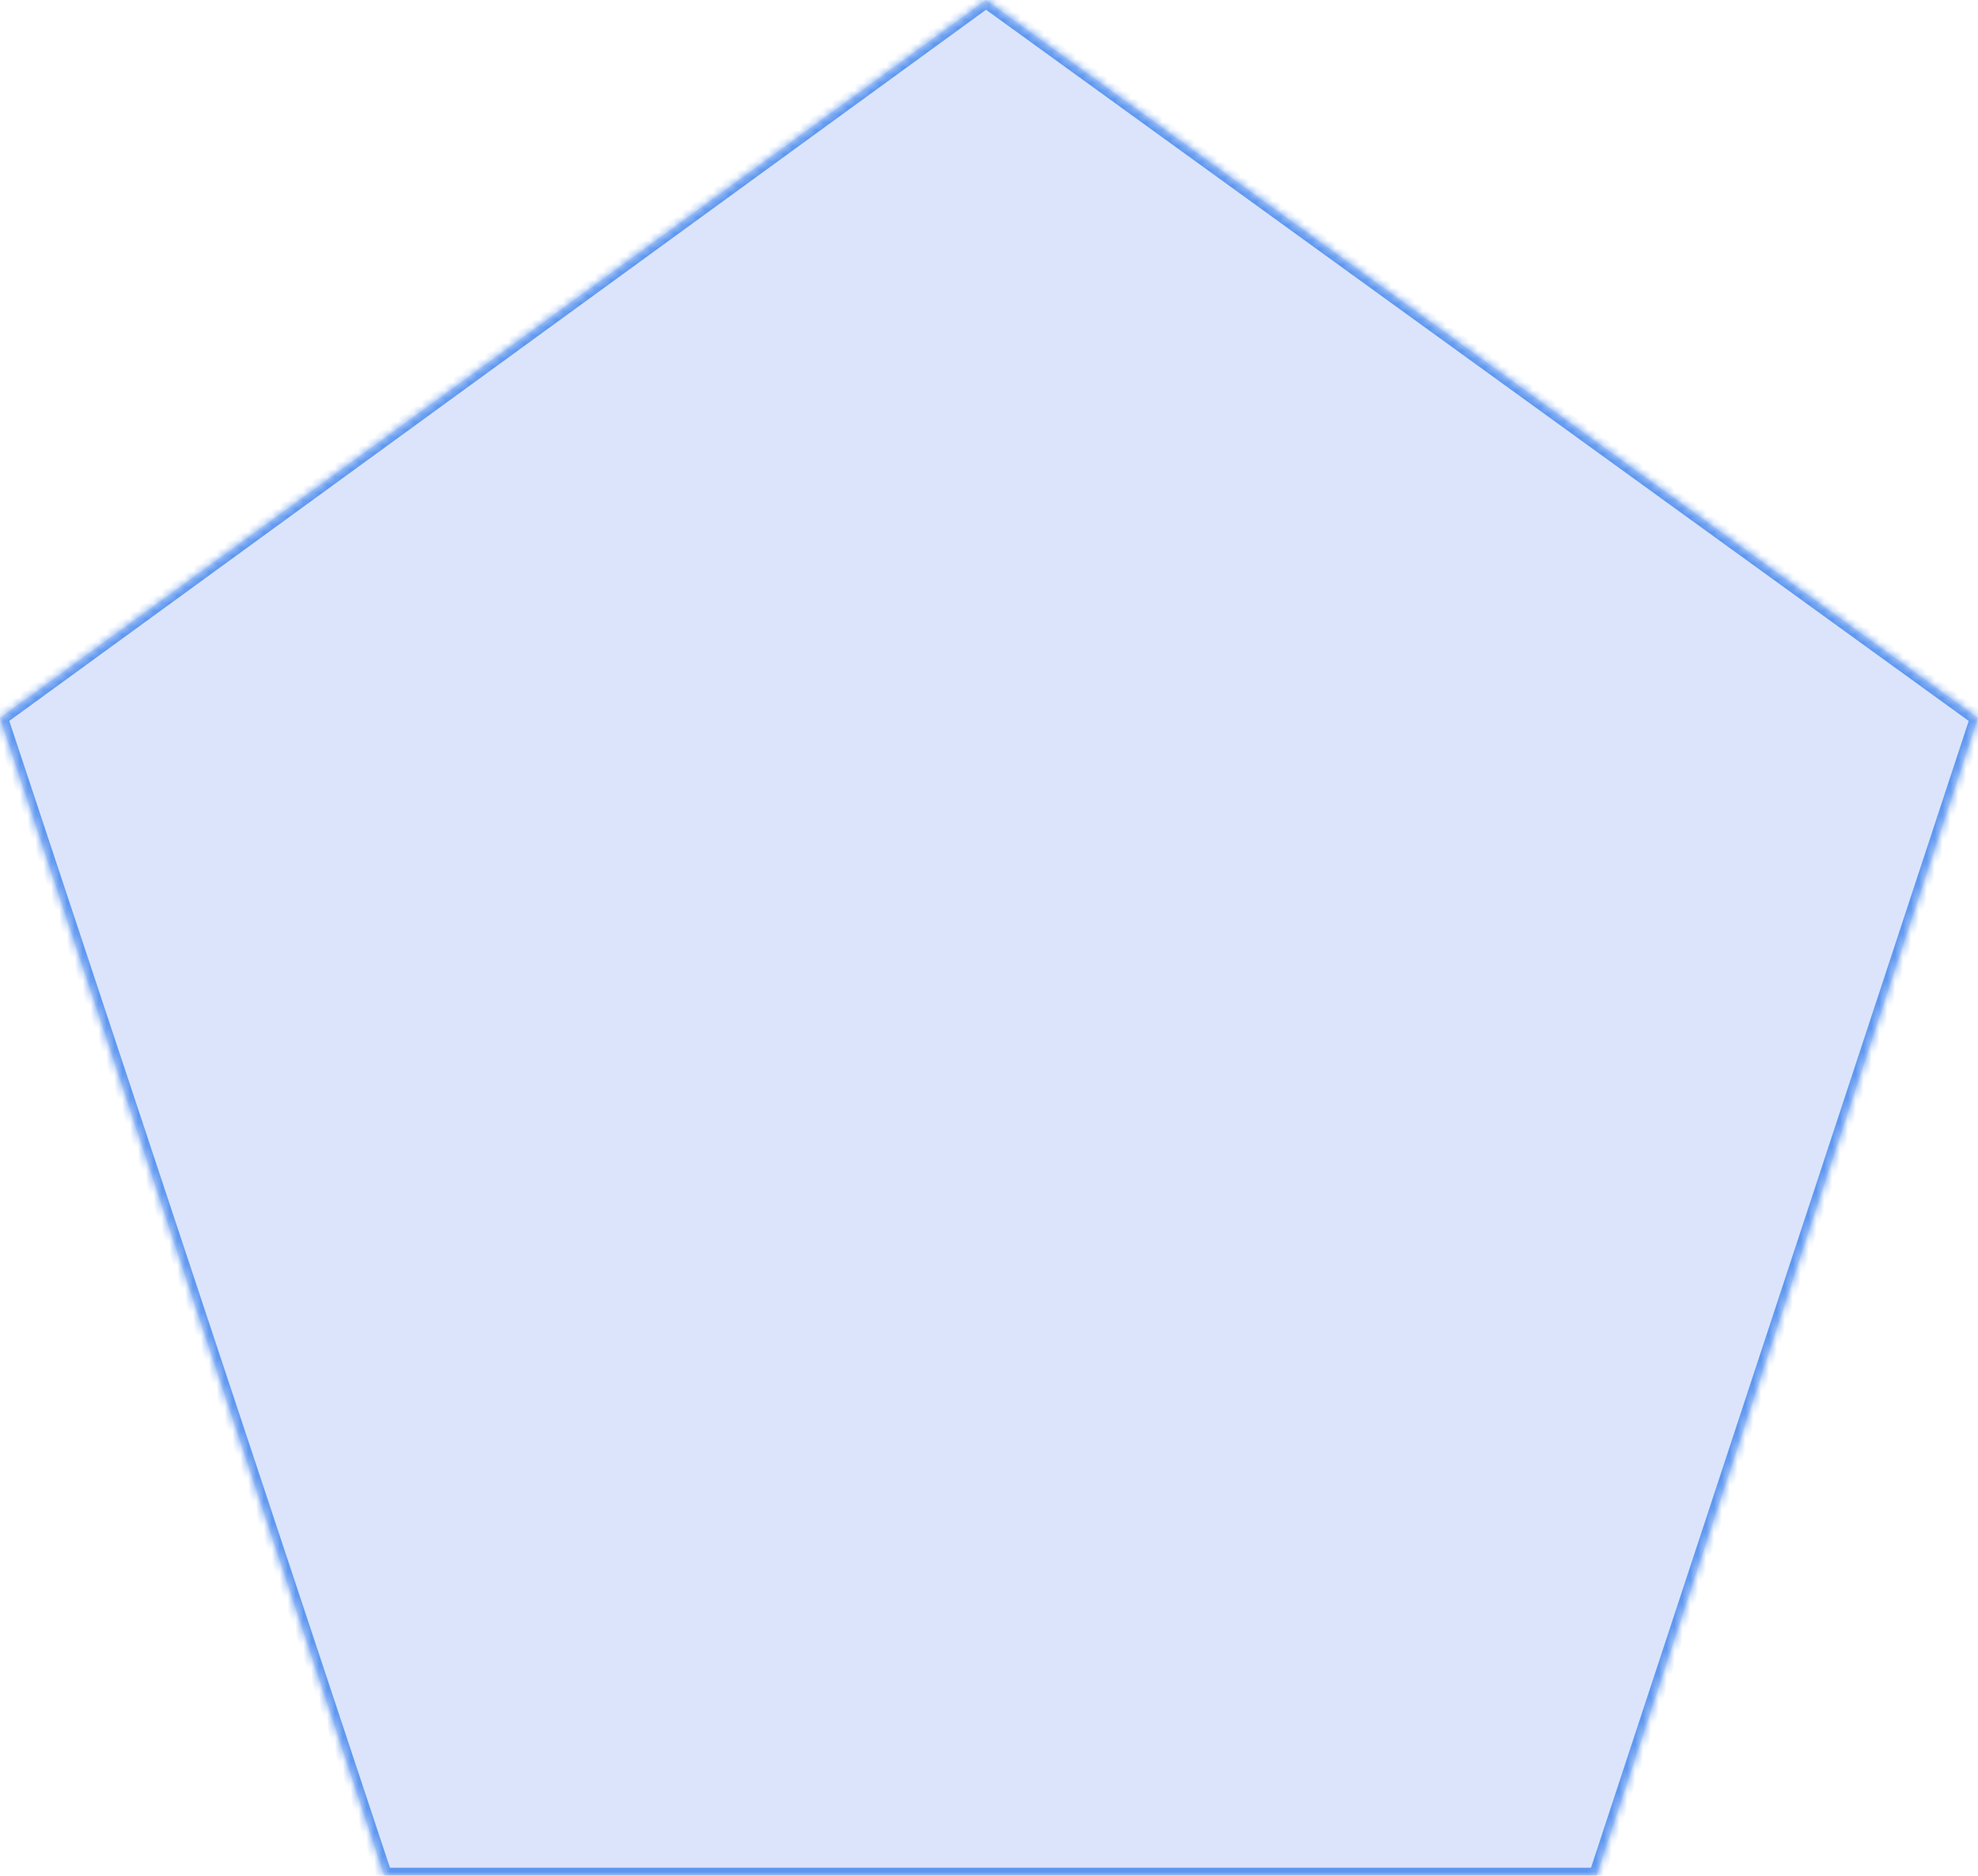 ﻿<?xml version="1.0" encoding="utf-8"?>
<svg version="1.1" xmlns:xlink="http://www.w3.org/1999/xlink" width="251px" height="238px" xmlns="http://www.w3.org/2000/svg">
  <defs>
    <mask fill="white" id="clip89">
      <path d="M 48.764 238  L 0 91.1  L 125.122 0  L 251 91.1  L 202.614 238  L 48.764 238  Z " fill-rule="evenodd" />
    </mask>
  </defs>
  <g transform="matrix(1 0 0 1 -1289 -555 )">
    <path d="M 48.764 238  L 0 91.1  L 125.122 0  L 251 91.1  L 202.614 238  L 48.764 238  Z " fill-rule="nonzero" fill="#dbe4fb" stroke="none" transform="matrix(1 0 0 1 1289 555 )" />
    <path d="M 48.764 238  L 0 91.1  L 125.122 0  L 251 91.1  L 202.614 238  L 48.764 238  Z " stroke-width="2" stroke="#5d97f0" fill="none" transform="matrix(1 0 0 1 1289 555 )" mask="url(#clip89)" />
  </g>
</svg>